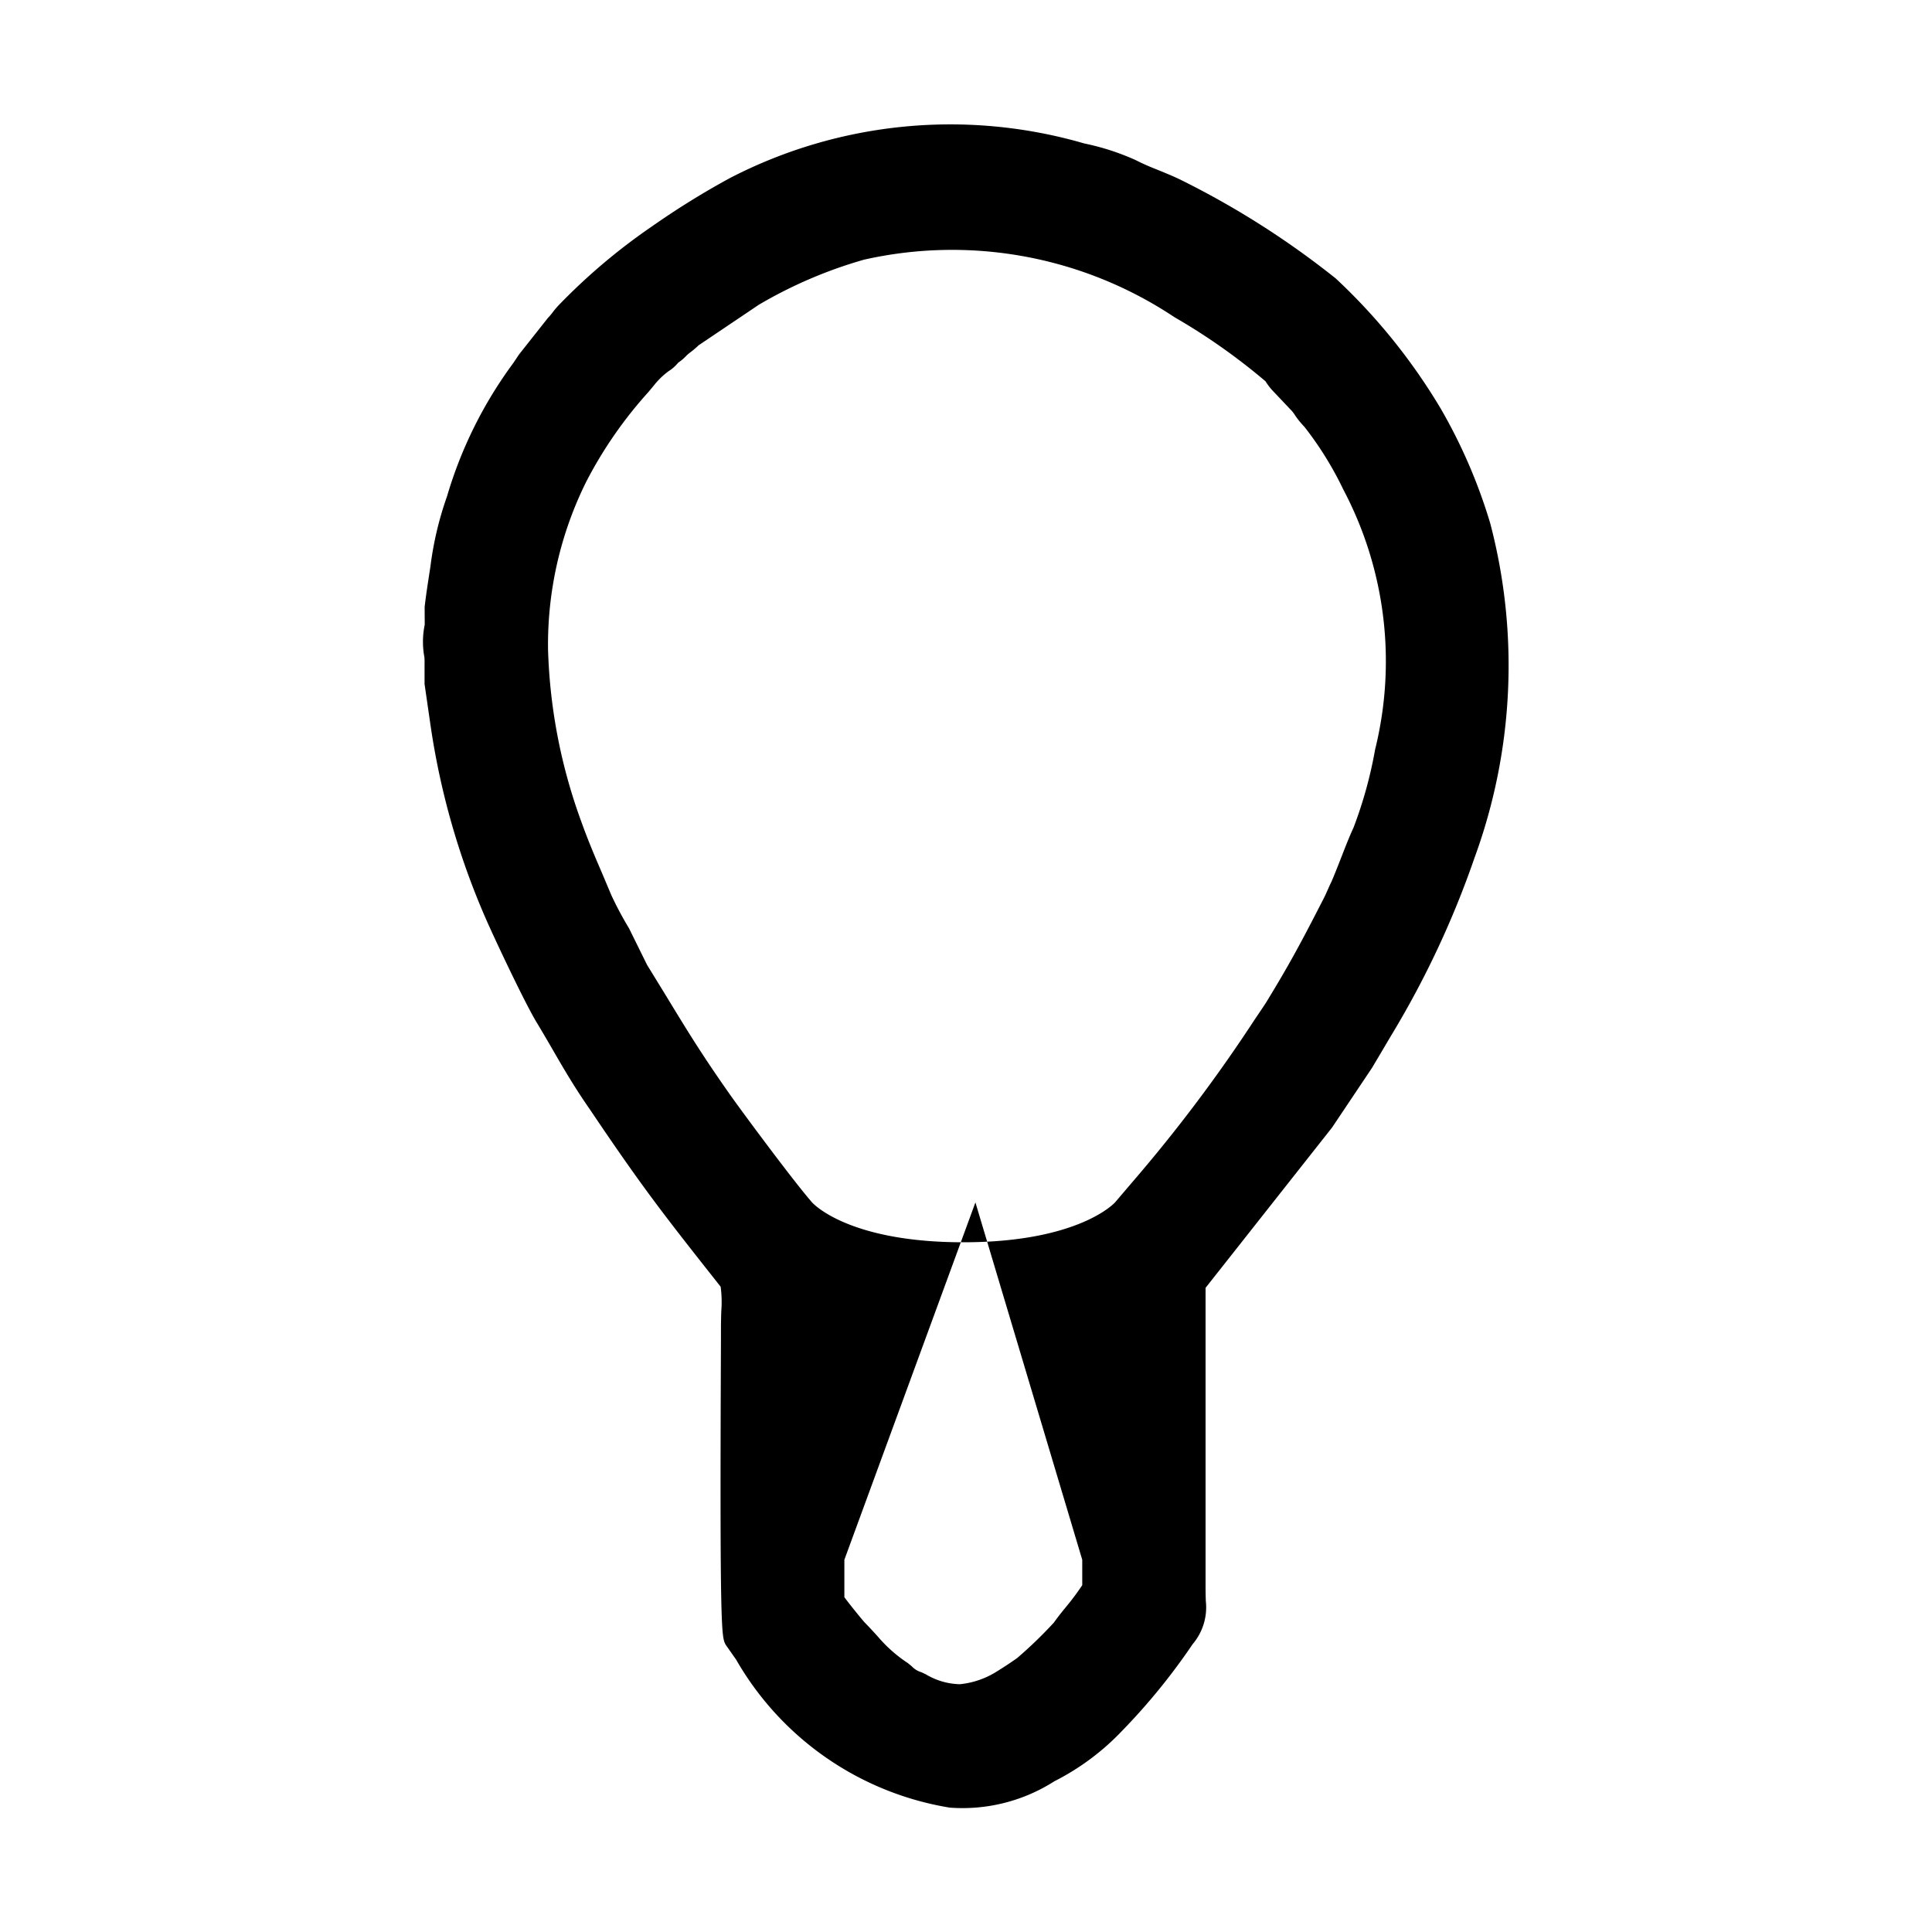 <svg id="Camada_1" data-name="Camada 1" xmlns="http://www.w3.org/2000/svg" viewBox="0 0 24 24"><title>emoji-lamp</title><path d="M18.512,6.5a6.645,6.645,0,0,0-.613-1.421A7.355,7.355,0,0,0,16.593,3.459,10.665,10.665,0,0,0,14.653,2.227c-.083-.04-.17-.075-.257-.111-.091-.036-.182-.073-.29-.128a3.047,3.047,0,0,0-.637-.206,5.959,5.959,0,0,0-4.398.428,10.038,10.038,0,0,0-.976.605,7.497,7.497,0,0,0-1.134.955.969.969,0,0,0-.099.115.82.82,0,0,1-.056.065l-.359.454-.07.105a5.298,5.298,0,0,0-.824,1.657,4.145,4.145,0,0,0-.206.871l-.011.07c-.018.12-.041.26-.061.433l.001.221a1.041,1.041,0,0,0-.004.403.757.757,0,0,1,.002.08v.253l.072.498a9.375,9.375,0,0,0,.71,2.465c.106.238.434.936.595,1.215.075.124.142.239.207.351.14.242.272.471.466.75.665.988.925,1.318,1.628,2.208a1.412,1.412,0,0,1,.008.304c-.002.067-.004.136-.004.207l-0.0.144c-.016,3.644.007,3.69.057,3.79l.131.187A3.759,3.759,0,0,0,11.798,22.455a2.119,2.119,0,0,0,1.299-.327,3.078,3.078,0,0,0,.845-.63,7.849,7.849,0,0,0,.873-1.073.706.706,0,0,0,.164-.537c-.001-.042-.003-.095-.003-.165V15.998l1.571-1.991.497-.742.238-.402a11.51,11.51,0,0,0,1.036-2.21A6.95,6.95,0,0,0,18.512,6.5ZM10.088,14.937c-.241-.275-.926-1.203-1.03-1.354-.349-.496-.538-.808-.8-1.239l-.22-.358-.224-.454a4.375,4.375,0,0,1-.218-.408l-.122-.289c-.085-.197-.168-.392-.252-.626a6.78,6.78,0,0,1-.414-2.138,4.546,4.546,0,0,1,.476-2.09,5.25,5.25,0,0,1,.769-1.109l.07-.084a.931.931,0,0,1,.184-.178.479.479,0,0,0,.117-.104.584.584,0,0,0,.104-.089.487.487,0,0,1,.045-.038A1.165,1.165,0,0,0,8.679,4.289l.747-.503a5.61,5.61,0,0,1,1.306-.56,4.98,4.98,0,0,1,3.81.683l.049.032a7.676,7.676,0,0,1,1.13.796.754.754,0,0,0,.079.106l.246.26a.371.371,0,0,1,.039.052,1.053,1.053,0,0,0,.118.146,4.206,4.206,0,0,1,.484.78,4.567,4.567,0,0,1,.395,3.23,5.318,5.318,0,0,1-.268.97c-.05.107-.103.243-.156.379-.043.11-.086.22-.12.297-.02.041-.036.077-.052.113-.015.034-.03.068-.056.117-.282.551-.425.813-.706,1.273-.04.06-.079.119-.139.207a19.075,19.075,0,0,1-1.526,2.026l-.207.243s-.44.496-1.886.496S10.088,14.937,10.088,14.937Zm2.029,0,1.327,4.439v.316a3.259,3.259,0,0,1-.21.28c-.058.071-.109.136-.142.184a5.409,5.409,0,0,1-.459.443c-.085.059-.143.098-.241.159a1.055,1.055,0,0,1-.469.164.862.862,0,0,1-.424-.124l-.053-.025a.262.262,0,0,1-.119-.073l-.05-.041a1.748,1.748,0,0,1-.378-.336c-.05-.054-.102-.112-.155-.165-.047-.052-.186-.224-.255-.317v-.465Z"/></svg>
